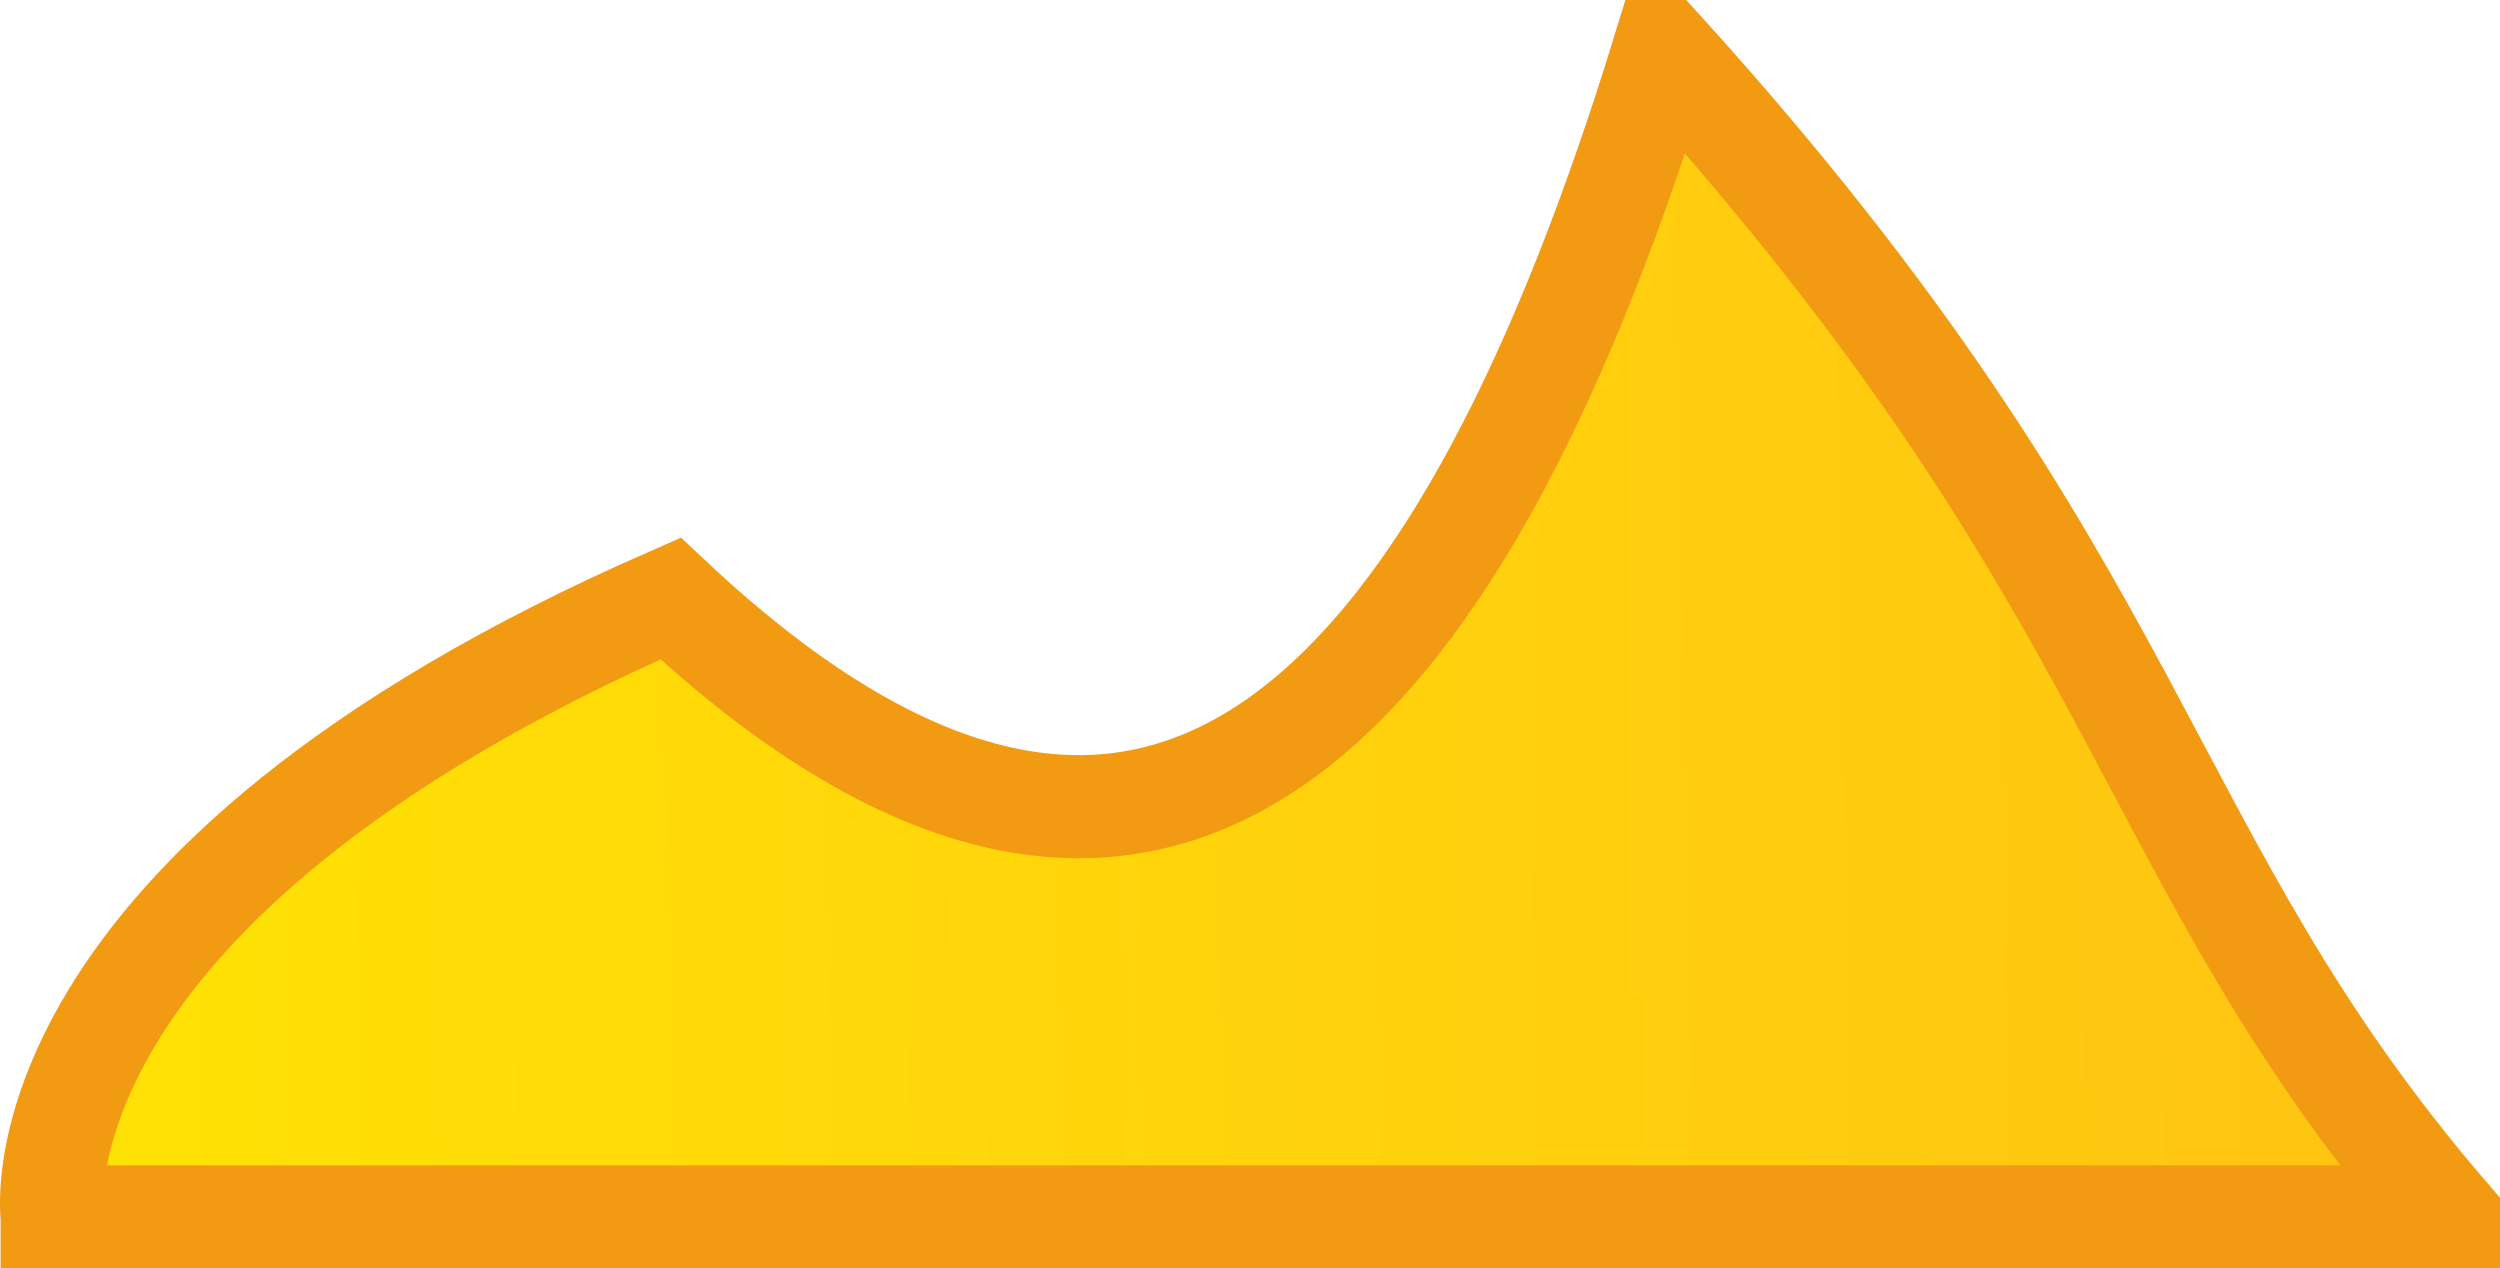<?xml version="1.0" encoding="UTF-8" standalone="no"?>
<!-- Created with Inkscape (http://www.inkscape.org/) -->

<svg
   xmlns:dc="http://purl.org/dc/elements/1.1/"
   xmlns:cc="http://creativecommons.org/ns#"
   xmlns:rdf="http://www.w3.org/1999/02/22-rdf-syntax-ns#"
   xmlns:svg="http://www.w3.org/2000/svg"
   xmlns="http://www.w3.org/2000/svg"
   xmlns:xlink="http://www.w3.org/1999/xlink"
   xmlns:sodipodi="http://sodipodi.sourceforge.net/DTD/sodipodi-0.dtd"
   xmlns:inkscape="http://www.inkscape.org/namespaces/inkscape"
   width="24.256"
   height="12.307"
   id="svg3631"
   version="1.1"
   inkscape:version="0.47 r22583"
   sodipodi:docname="sand2.svg">
  <defs
     id="defs3633">
    <linearGradient
       id="linearGradient3669">
      <stop
         style="stop-color:#ffe304;stop-opacity:1;"
         offset="0"
         id="stop3671" />
      <stop
         style="stop-color:#ffb519;stop-opacity:1;"
         offset="1"
         id="stop3673" />
    </linearGradient>
    <inkscape:perspective
       sodipodi:type="inkscape:persp3d"
       inkscape:vp_x="0 : 526.18109 : 1"
       inkscape:vp_y="0 : 1000 : 0"
       inkscape:vp_z="744.09448 : 526.18109 : 1"
       inkscape:persp3d-origin="372.04724 : 350.78739 : 1"
       id="perspective3639" />
    <inkscape:perspective
       id="perspective3651"
       inkscape:persp3d-origin="0.5 : 0.33333333 : 1"
       inkscape:vp_z="1 : 0.5 : 1"
       inkscape:vp_y="0 : 1000 : 0"
       inkscape:vp_x="0 : 0.5 : 1"
       sodipodi:type="inkscape:persp3d" />
    <linearGradient
       inkscape:collect="always"
       xlink:href="#linearGradient3669"
       id="linearGradient3675"
       x1="-0.5"
       y1="16.75"
       x2="34.5"
       y2="16.096"
       gradientUnits="userSpaceOnUse" />
  </defs>
  <sodipodi:namedview
     id="base"
     pagecolor="#ffffff"
     bordercolor="#666666"
     borderopacity="1.0"
     inkscape:pageopacity="0.0"
     inkscape:pageshadow="2"
     inkscape:zoom="4"
     inkscape:cx="21.265765"
     inkscape:cy="-9.5084182"
     inkscape:document-units="px"
     inkscape:current-layer="layer1"
     showgrid="false"
     inkscape:window-width="733"
     inkscape:window-height="647"
     inkscape:window-x="482"
     inkscape:window-y="114"
     inkscape:window-maximized="0" />
  <g
     inkscape:label="Layer 1"
     inkscape:groupmode="layer"
     id="layer1"
     transform="translate(0.506,-1041.305)">
    <path
       style="fill:url(#linearGradient3675);fill-opacity:1;stroke:#f19a12;stroke-width:1px;stroke-linecap:butt;stroke-linejoin:miter;stroke-opacity:1"
       d="m 0,20.75 c 0,0 -0.441,-3.181 6,-6 4.863,4.564 7.757,0.789 9.634,-5.307 4.755,5.258 4.562,7.754 7.616,11.307 l -23.25,0 z"
       id="path2895"
       transform="translate(0,1032.362)"
       sodipodi:nodetypes="ccccc" />
  </g>
</svg>
